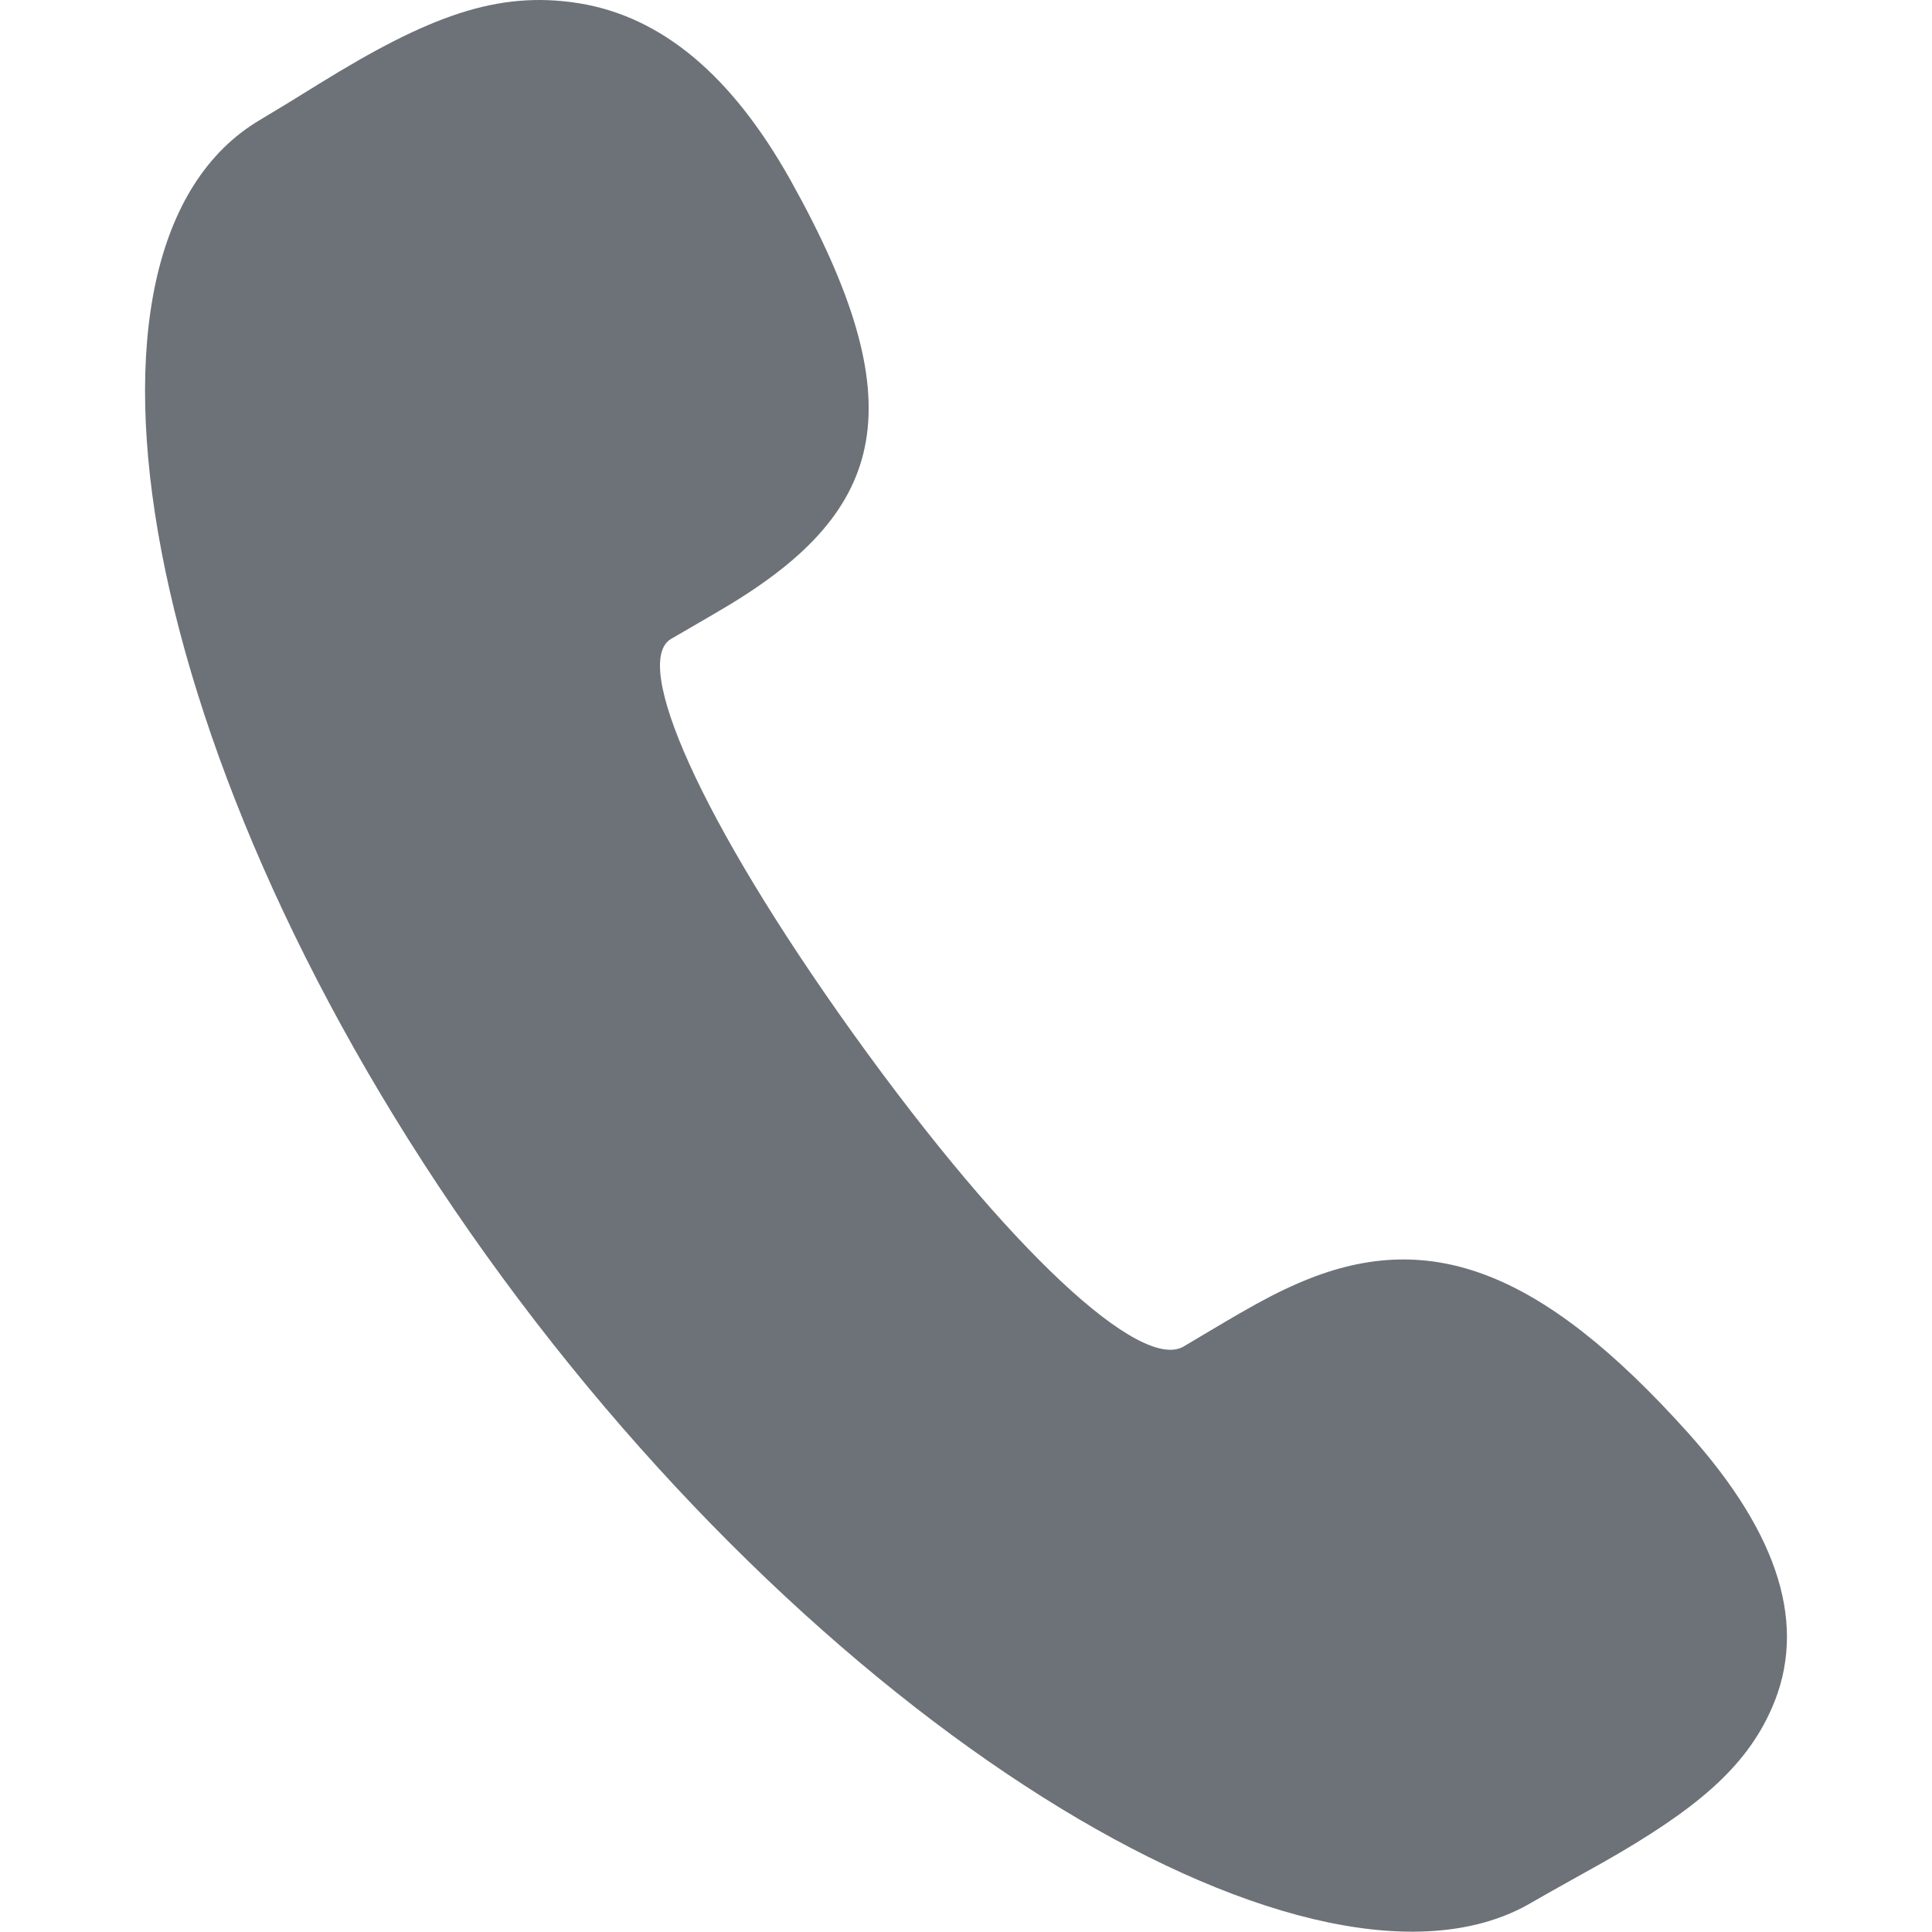 <?xml version="1.0" standalone="no"?><!DOCTYPE svg PUBLIC "-//W3C//DTD SVG 1.1//EN" "http://www.w3.org/Graphics/SVG/1.1/DTD/svg11.dtd"><svg t="1587524976233" class="icon" viewBox="0 0 1024 1024" version="1.1" xmlns="http://www.w3.org/2000/svg" p-id="1518" xmlns:xlink="http://www.w3.org/1999/xlink" width="200" height="200"><defs><style type="text/css"></style></defs><path d="M627.434 713.613c1.996-1.177 23.548-14.026 29.895-17.66 11.671-6.707 21.295-11.774 30.919-15.87 67.725-29.434 127.464-8.65 206.45 79.345 48.836 54.467 63.323 102.79 44.433 145.841-14.026 32.148-41.105 54.313-89.327 81.751-3.071 1.74-30.867 17.149-37.983 21.346-112.158 66.036-369.286-85.078-554.185-343.179C72.225 406.37 24.259 130.454 137.902 63.497l14.998-9.06 16.33-10.085c57.436-35.475 94.19-49.655 137.855-42.59 43.563 7.166 80.625 37.88 111.954 93.831 66.137 118.403 51.548 174.559-33.479 225.596-6.143 3.736-27.847 16.227-29.895 17.455-20.834 12.286 14.487 94.651 96.494 209.164C535.24 663.6 604.654 726.974 627.383 713.664h0.051z" fill="#6D7278" p-id="1519"></path></svg>